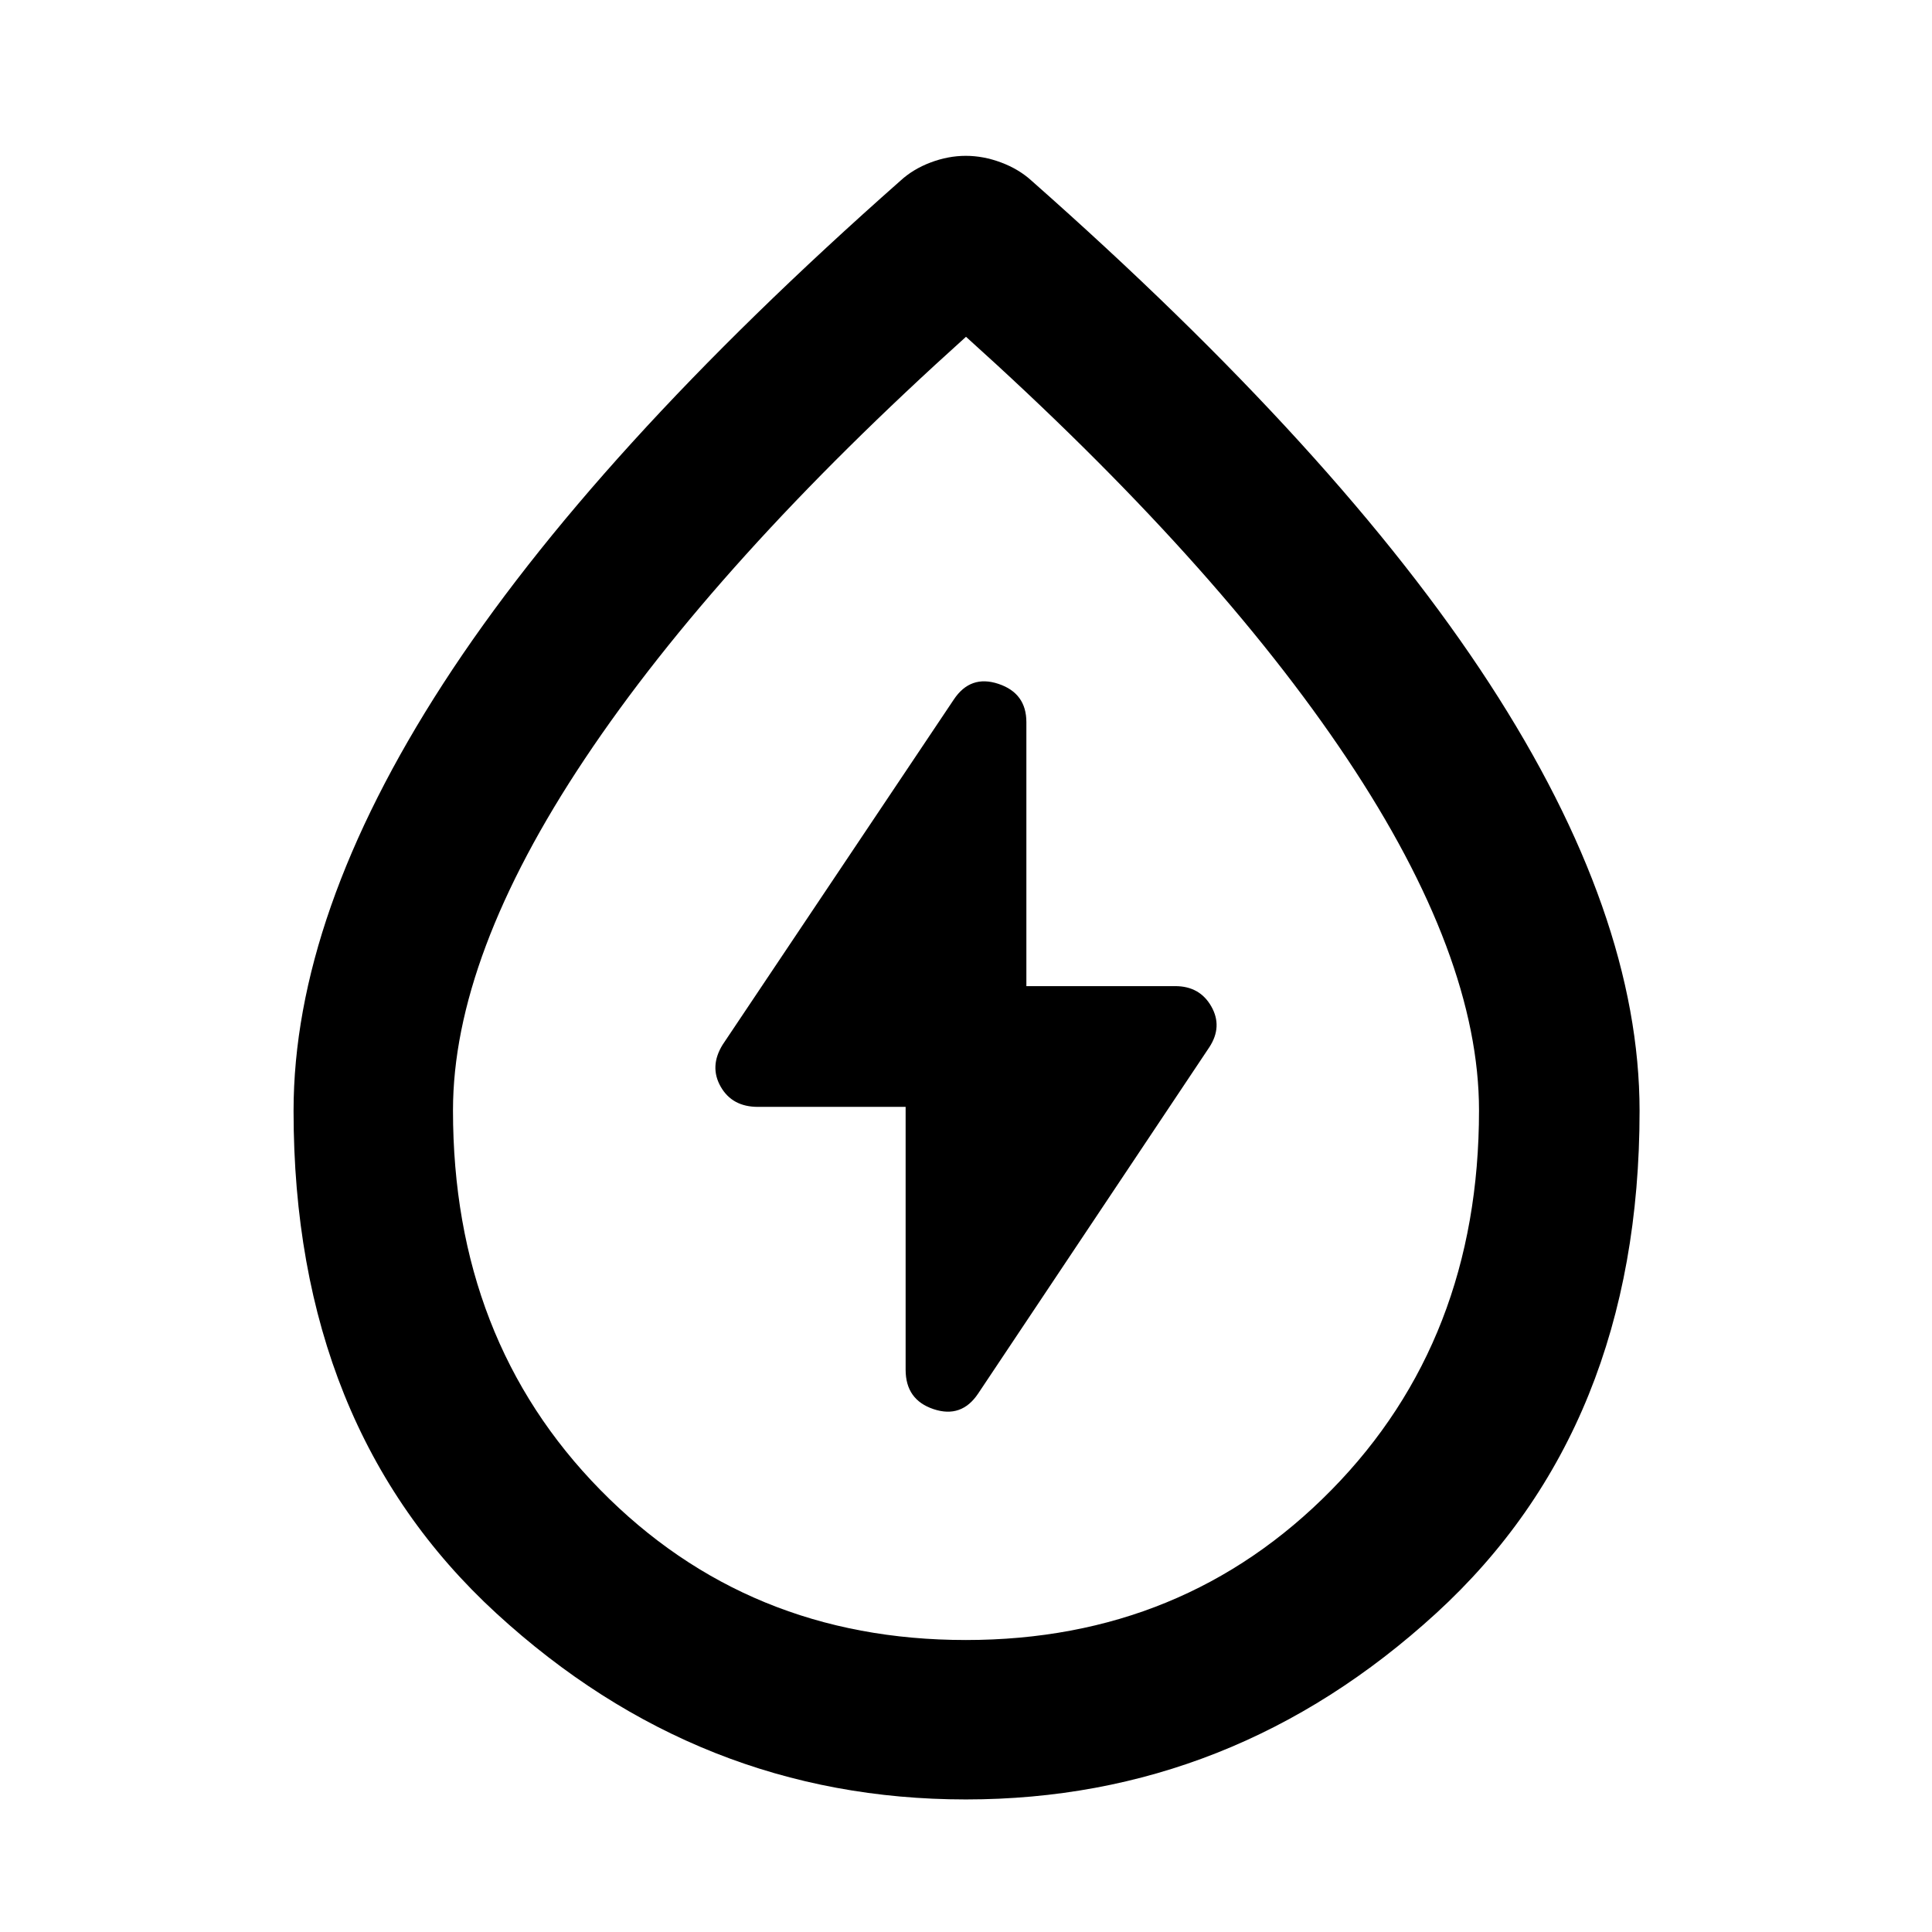<svg xmlns="http://www.w3.org/2000/svg" width="48" height="48" viewBox="0 -960 960 960"><path d="M450-410v130.608q0 14.957 13.891 19.587 13.892 4.631 22.153-7.761l114.869-172.086q6.696-10.261.953-20.304Q596.124-470 583.956-470H510v-131.173q0-14.392-13.891-19.022-13.892-4.631-22.153 7.761L359.087-440.913q-6.696 10.826-.978 20.869Q363.826-410 376.609-410H450Zm29.929 344.131q-132.581 0-233.321-92.497Q145.869-250.863 145.869-408q0-97.414 74.348-212.316t227.174-249.858q6.274-5.787 15.018-9.089 8.743-3.303 17.486-3.303t17.562 3.303q8.82 3.302 15.152 9.089 152.826 134.956 227.457 249.759 74.63 114.802 74.63 212.415 0 157.137-101.092 249.634-101.093 92.497-233.675 92.497Zm-.033-79.218q108.408 0 181.713-74.587 73.304-74.587 73.304-188.57 0-76.495-65.504-174.695Q603.905-681.138 480-792.652 356.095-681.138 290.591-582.939q-65.504 98.2-65.504 174.695 0 113.983 73.2 188.57 73.2 74.587 181.609 74.587ZM480-371Z"/></svg>